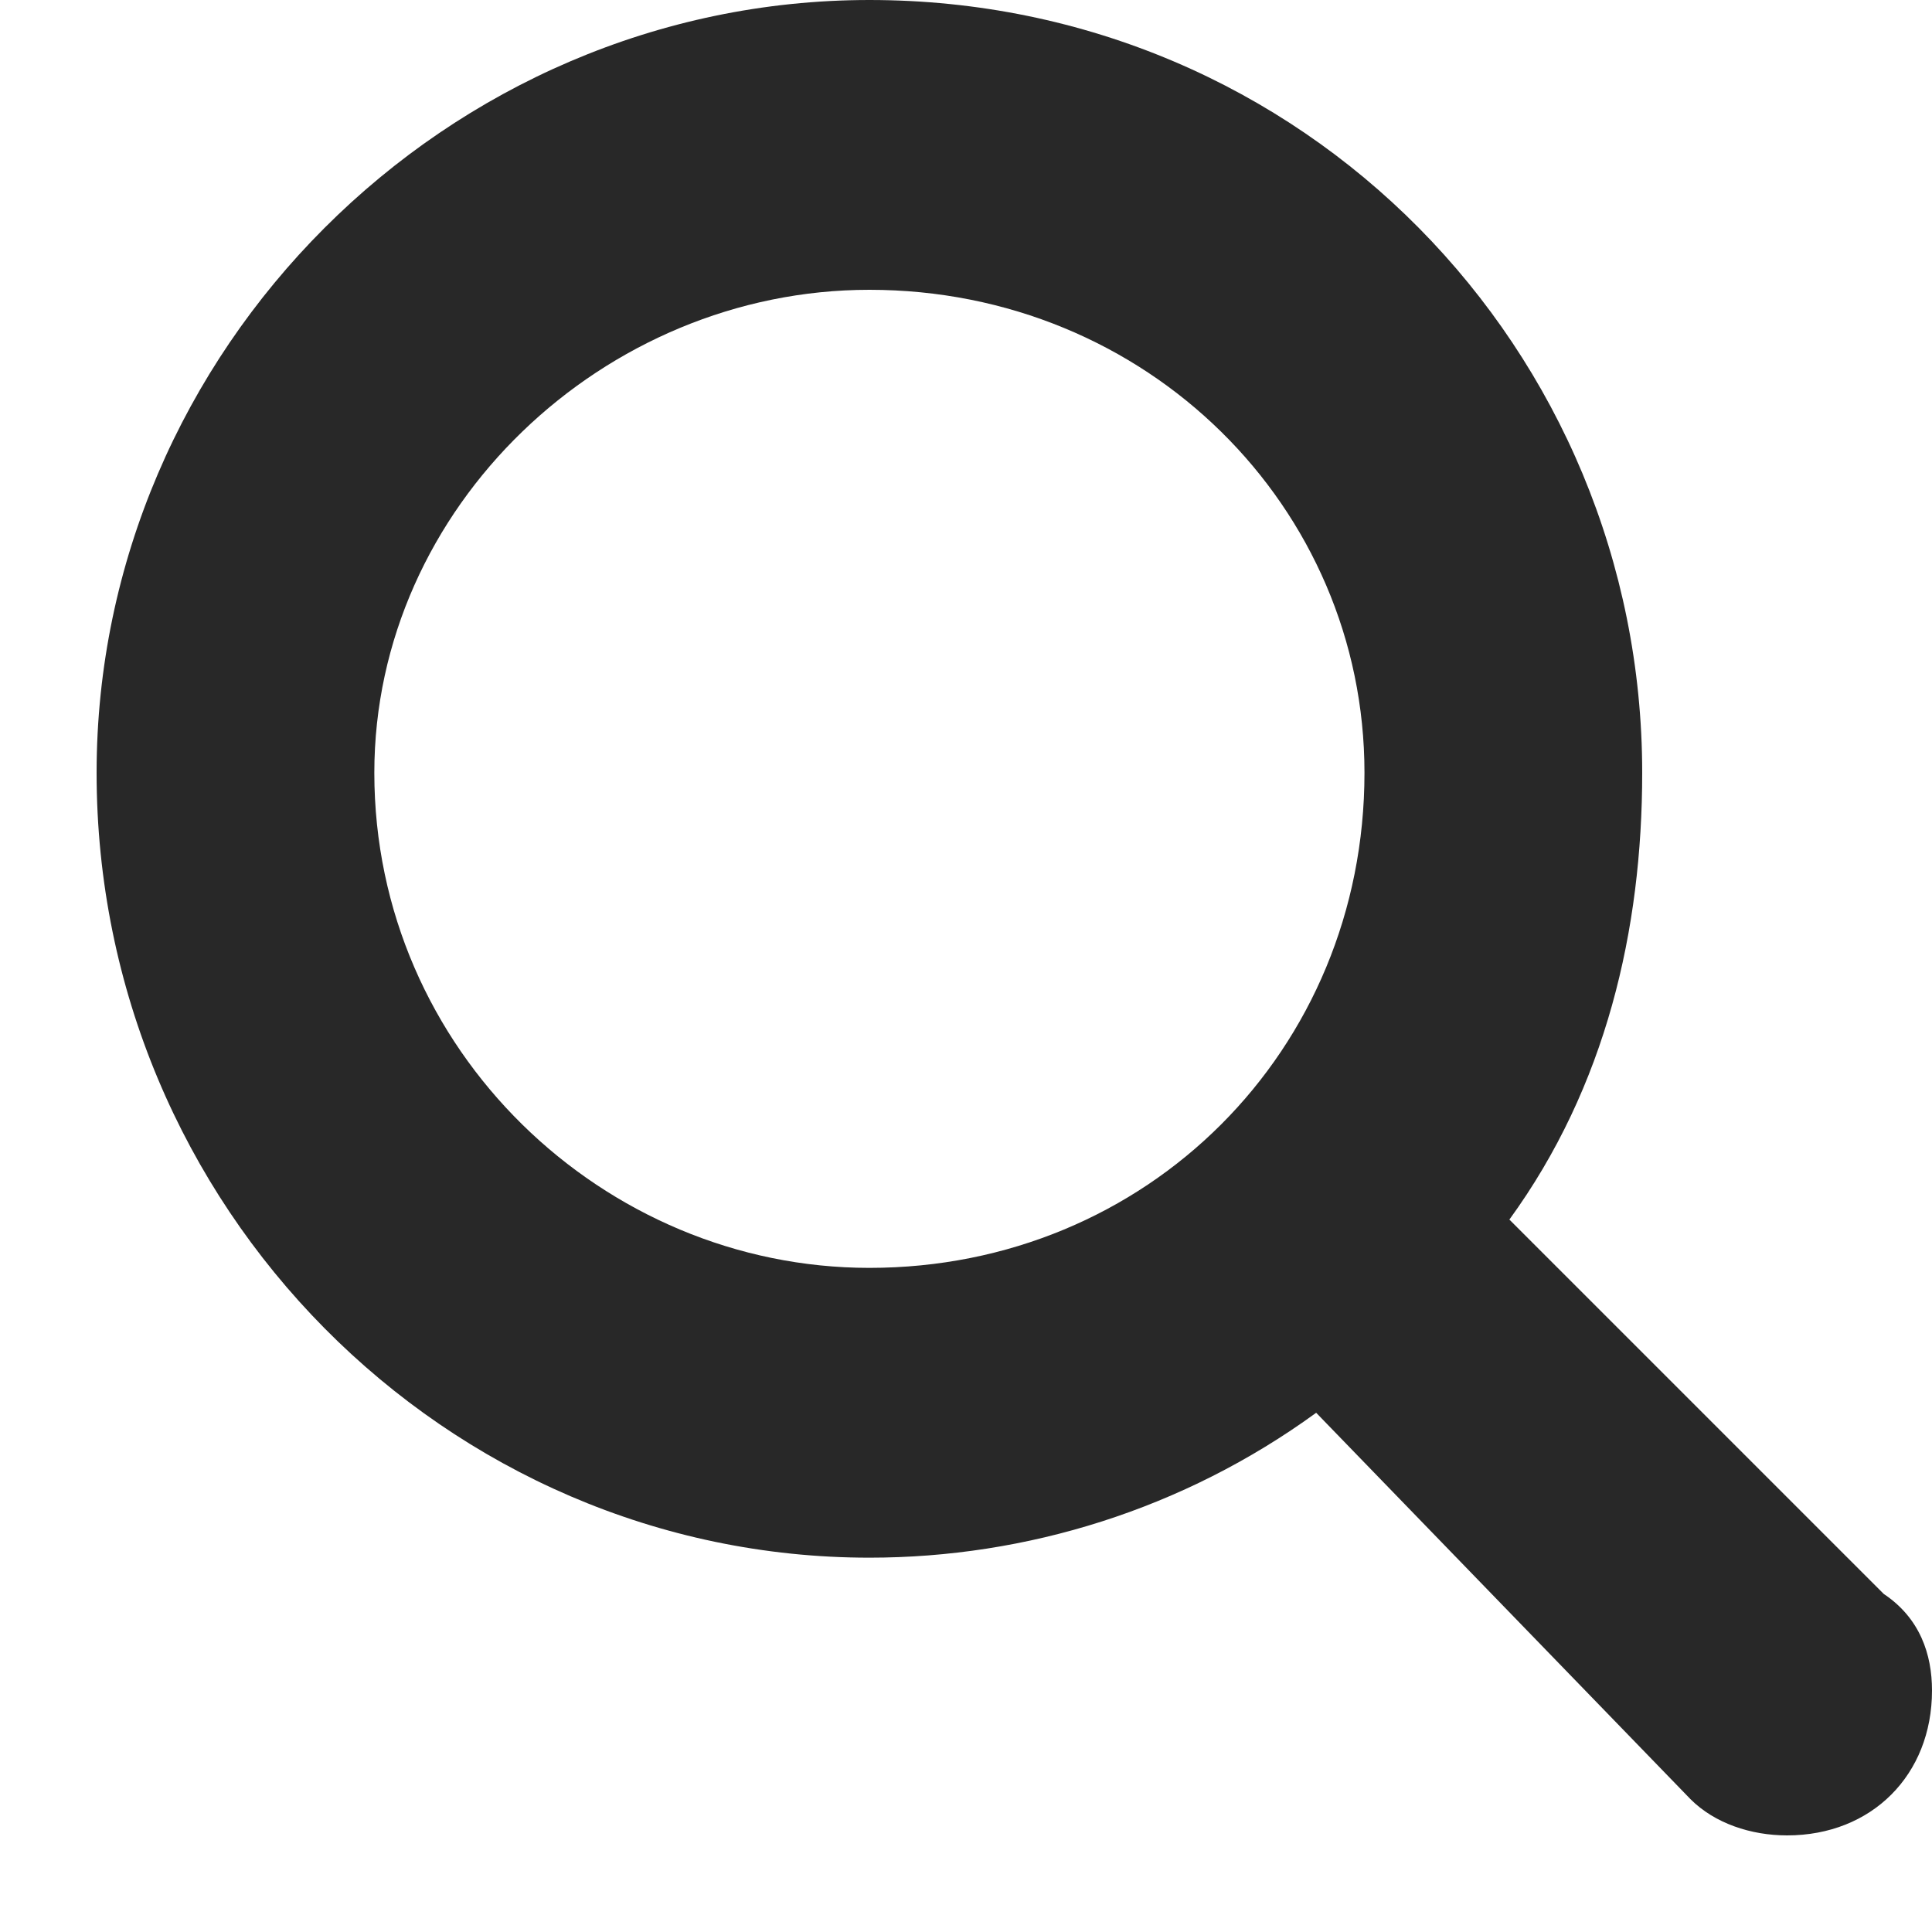 <svg version="1.2" xmlns="http://www.w3.org/2000/svg" viewBox="0 0 16 16" width="16" height="16"><style>.s0{fill:#282828}</style><path class="s0" d="m11.3 6.4c0 2.3-1.8 4.1-4.1 4.1c-2.2 0-4.1-1.8-4.1-4.1c0-2.2 1.9-4 4.1-4c2.3 0 4.1 1.8 4.1 4zm4.7 7.6c0-0.3-0.1-0.6-0.4-0.8l-3.1-3.1c0.8-1.1 1.1-2.4 1.1-3.7c0-3.5-2.8-6.4-6.4-6.4c-3.5 0-6.4 2.9-6.4 6.4c0 3.6 2.9 6.5 6.4 6.5c1.3 0 2.6-0.4 3.7-1.2l3.1 3.2c0.2 0.2 0.5 0.3 0.8 0.3c0.7 0 1.2-0.5 1.2-1.2z" /></svg>